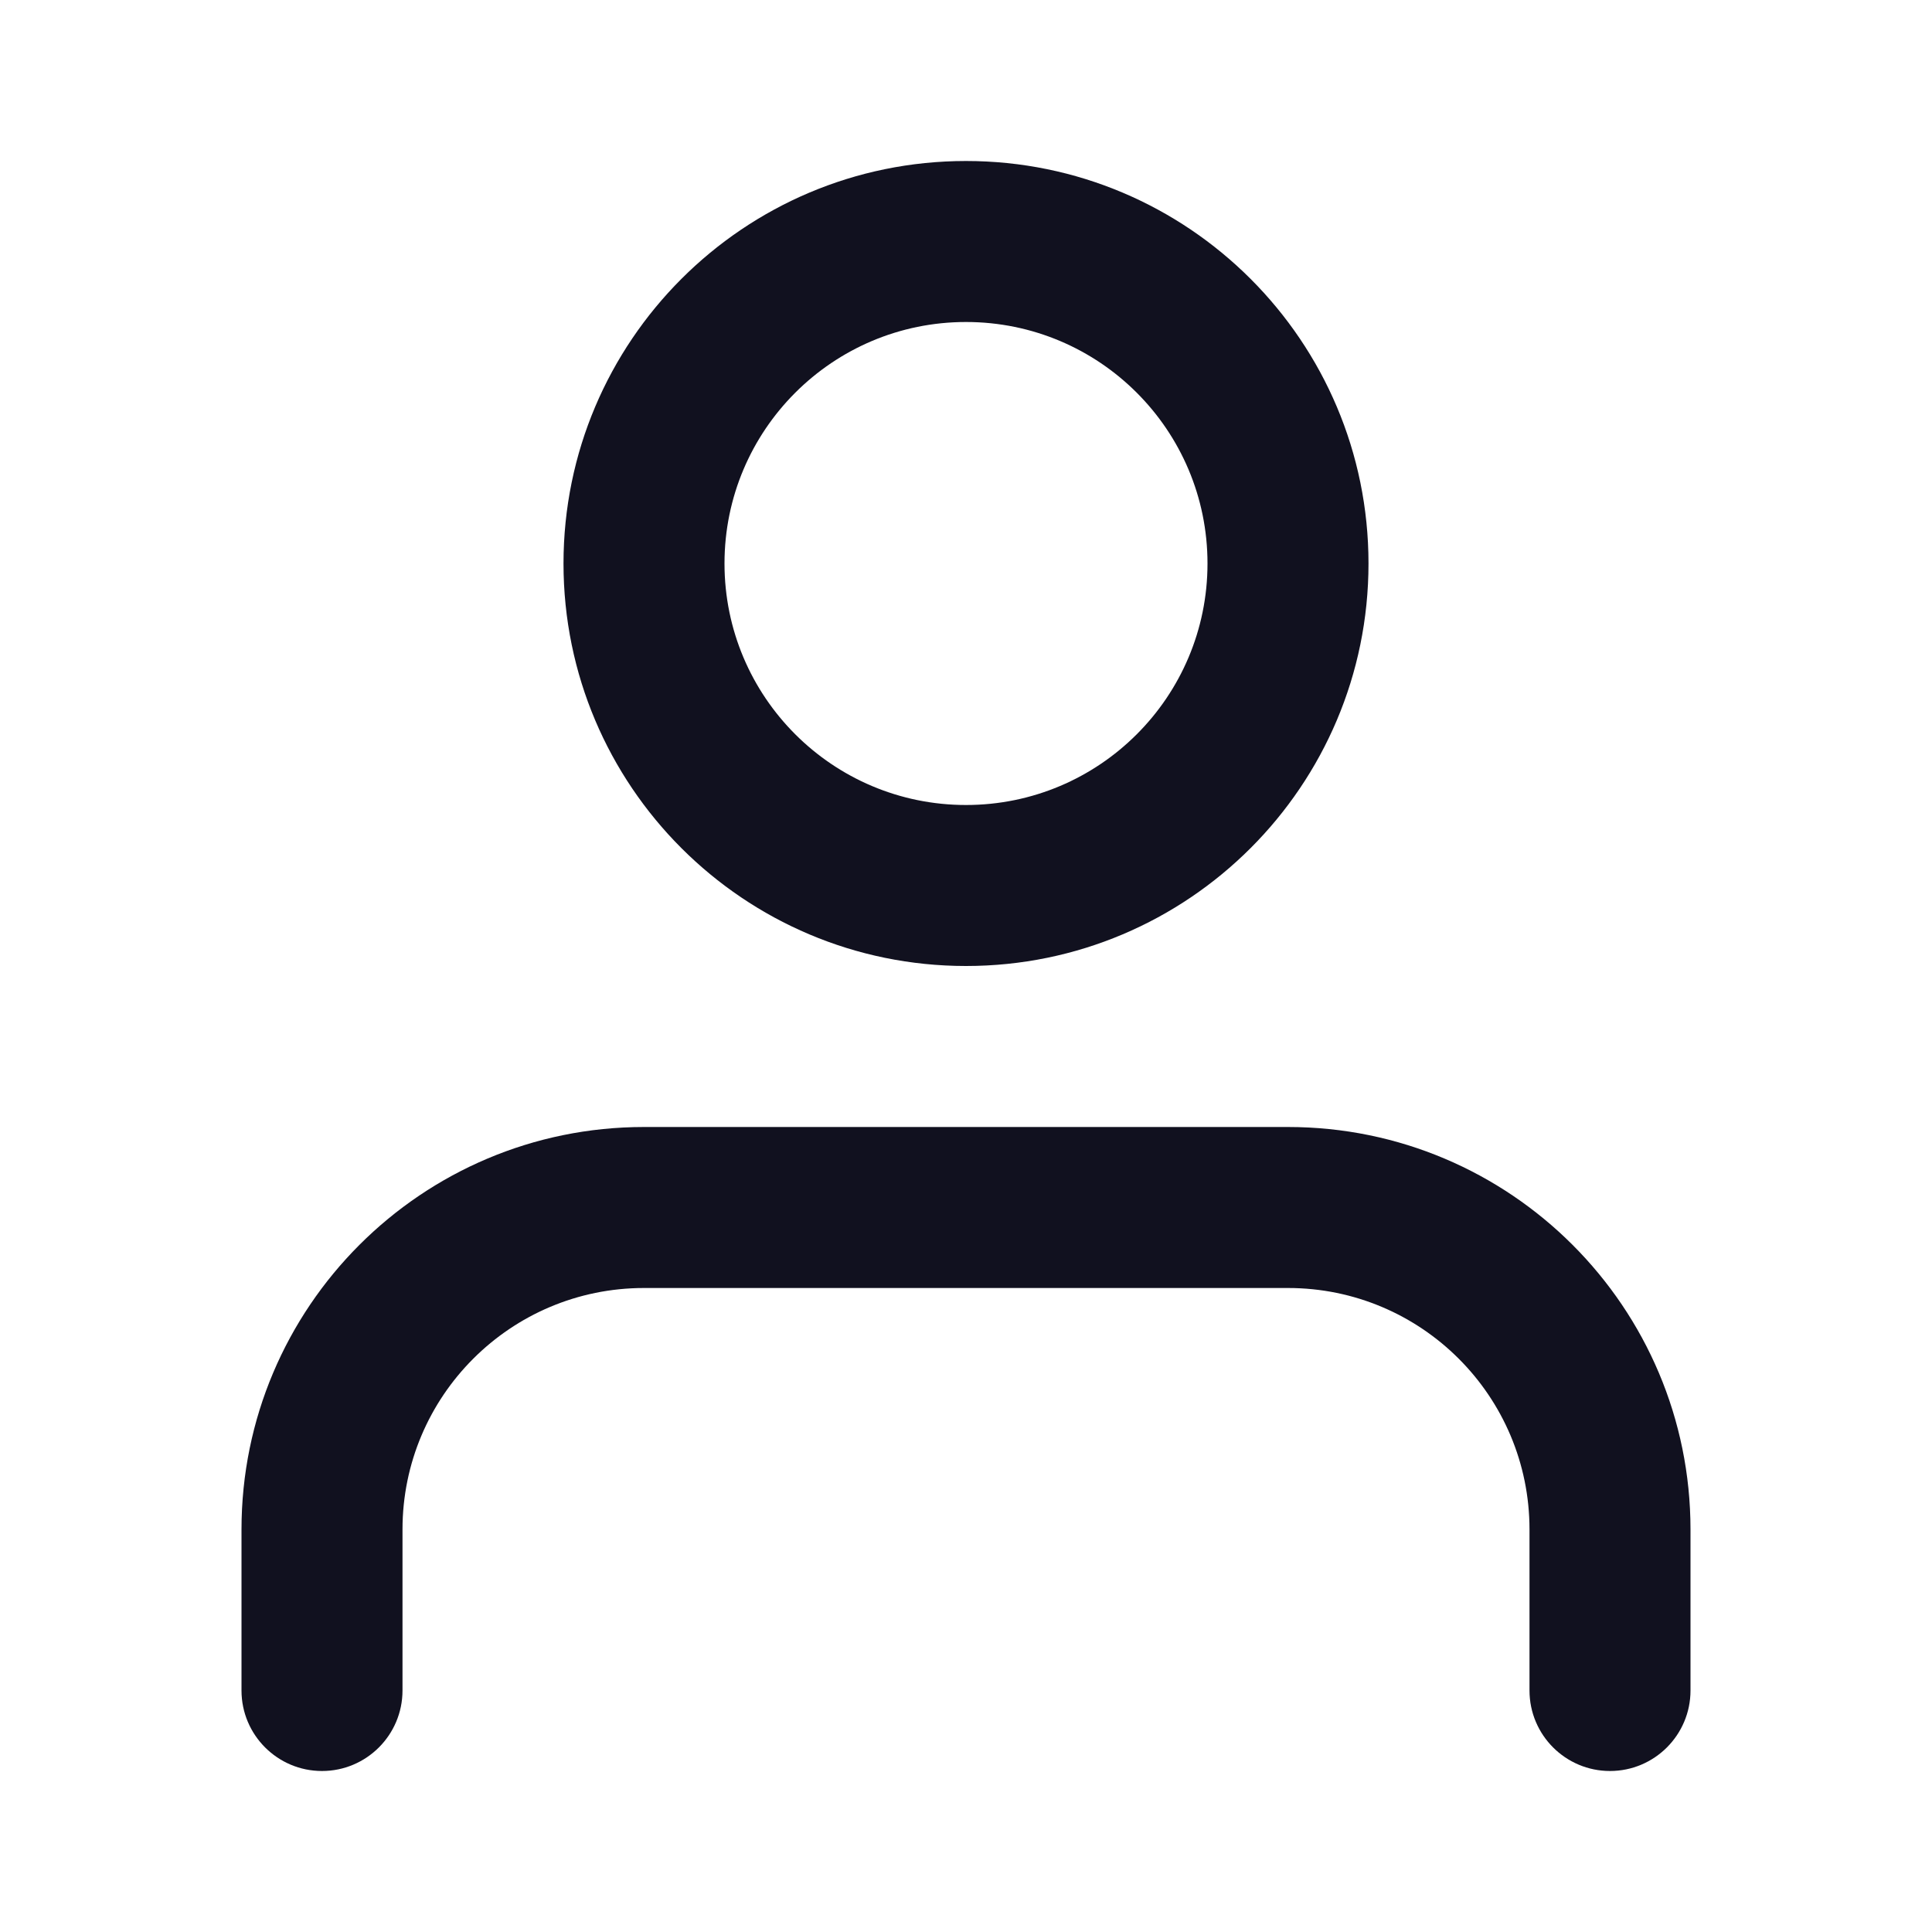 <?xml version="1.0" encoding="UTF-8"?>
<svg width="24px" height="24px" viewBox="0 0 24 24" version="1.1" xmlns="http://www.w3.org/2000/svg" xmlns:xlink="http://www.w3.org/1999/xlink">
    <!-- Generator: Sketch 50.2 (55047) - http://www.bohemiancoding.com/sketch -->
    <title>Person</title>
    <desc>Created with Sketch.</desc>
    <defs>
        <path d="M21,21 C21,21.552 20.552,22 20,22 C19.448,22 19,21.552 19,21 L19,19 C19,17.343 17.657,16 16,16 L8,16 C6.343,16 5,17.343 5,19 L5,21 C5,21.552 4.552,22 4,22 C3.448,22 3,21.552 3,21 L3,19 C3,16.239 5.239,14 8,14 L16,14 C18.761,14 21,16.239 21,19 L21,21 Z M12,12 C9.239,12 7,9.761 7,7 C7,4.239 9.239,2 12,2 C14.761,2 17,4.239 17,7 C17,9.761 14.761,12 12,12 Z M12,10 C13.657,10 15,8.657 15,7 C15,5.343 13.657,4 12,4 C10.343,4 9,5.343 9,7 C9,8.657 10.343,10 12,10 Z" id="path-1"></path>
    </defs>
    <g id="Person" stroke="none" stroke-width="1" fill="none" fill-rule="evenodd">
        <mask id="mask-2" fill="white">
            <use xlink:href="#path-1"></use>
        </mask>
        <use id="Combined-Shape" fill="#11111F" fill-rule="nonzero" xlink:href="#path-1"></use>
        <g id="Tint/Black" mask="url(#mask-2)"></g>
    </g>
</svg>
